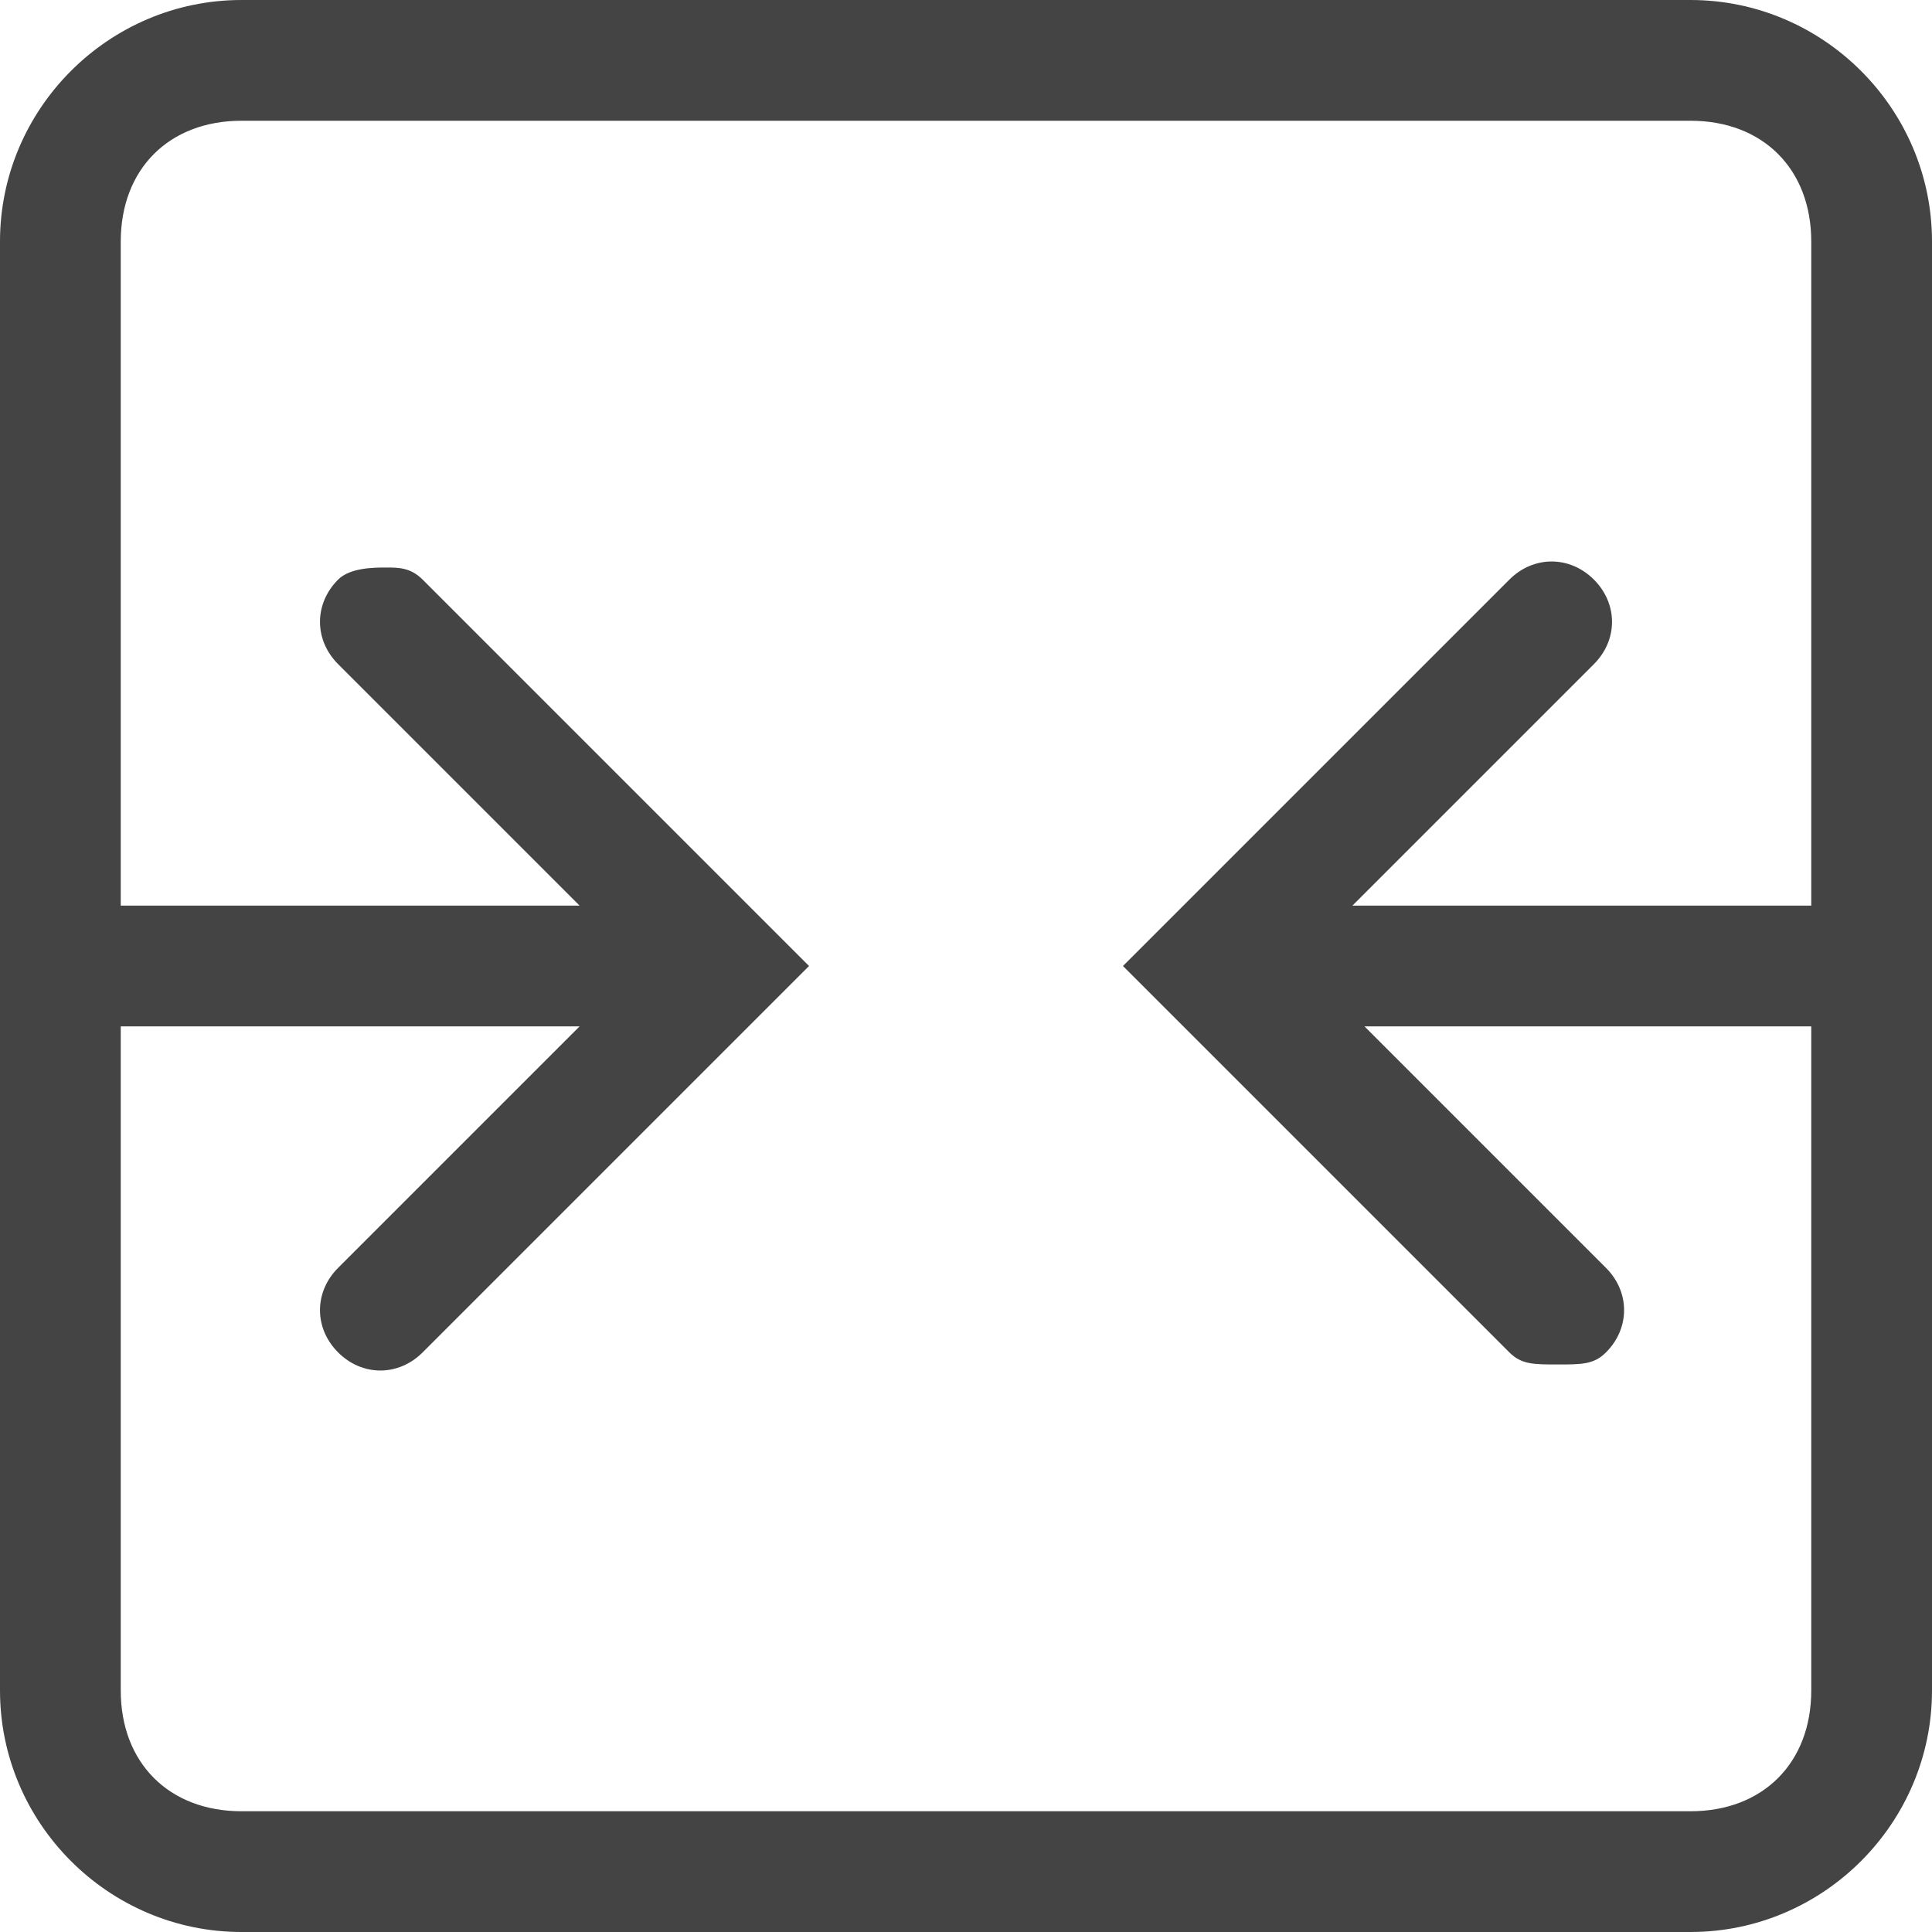 <?xml version="1.0" encoding="utf-8"?>
<!-- Generated by IcoMoon.io -->
<!DOCTYPE svg PUBLIC "-//W3C//DTD SVG 1.1//EN" "http://www.w3.org/Graphics/SVG/1.1/DTD/svg11.dtd">
<svg version="1.1" xmlns="http://www.w3.org/2000/svg" xmlns:xlink="http://www.w3.org/1999/xlink" width="32" height="32" viewBox="0 0 32 32">
<path fill="#444" d="M28 0h-24c-2.2 0-4 1.8-4 4v24c0 2.2 1.8 4 4 4h24c2.2 0 4-1.8 4-4v-24c0-2.2-1.8-4-4-4zM28 30h-24c-1.2 0-2-0.8-2-2v-11h7.6l-4 4c-0.4 0.4-0.4 1 0 1.4s1 0.4 1.4 0l6.4-6.4-6.4-6.4c-0.2-0.2-0.4-0.2-0.6-0.2s-0.6 0-0.8 0.2c-0.4 0.4-0.4 1 0 1.4l4 4h-7.6v-11c0-1.2 0.8-2 2-2h24c1.2 0 2 0.8 2 2v11h-7.6l4-4c0.4-0.4 0.4-1 0-1.4s-1-0.4-1.4 0l-6.4 6.4 6.4 6.4c0.2 0.2 0.4 0.2 0.8 0.2s0.6 0 0.8-0.2c0.4-0.4 0.4-1 0-1.4l-4-4h7.4v11c0 1.2-0.8 2-2 2z"></path>
</svg>

